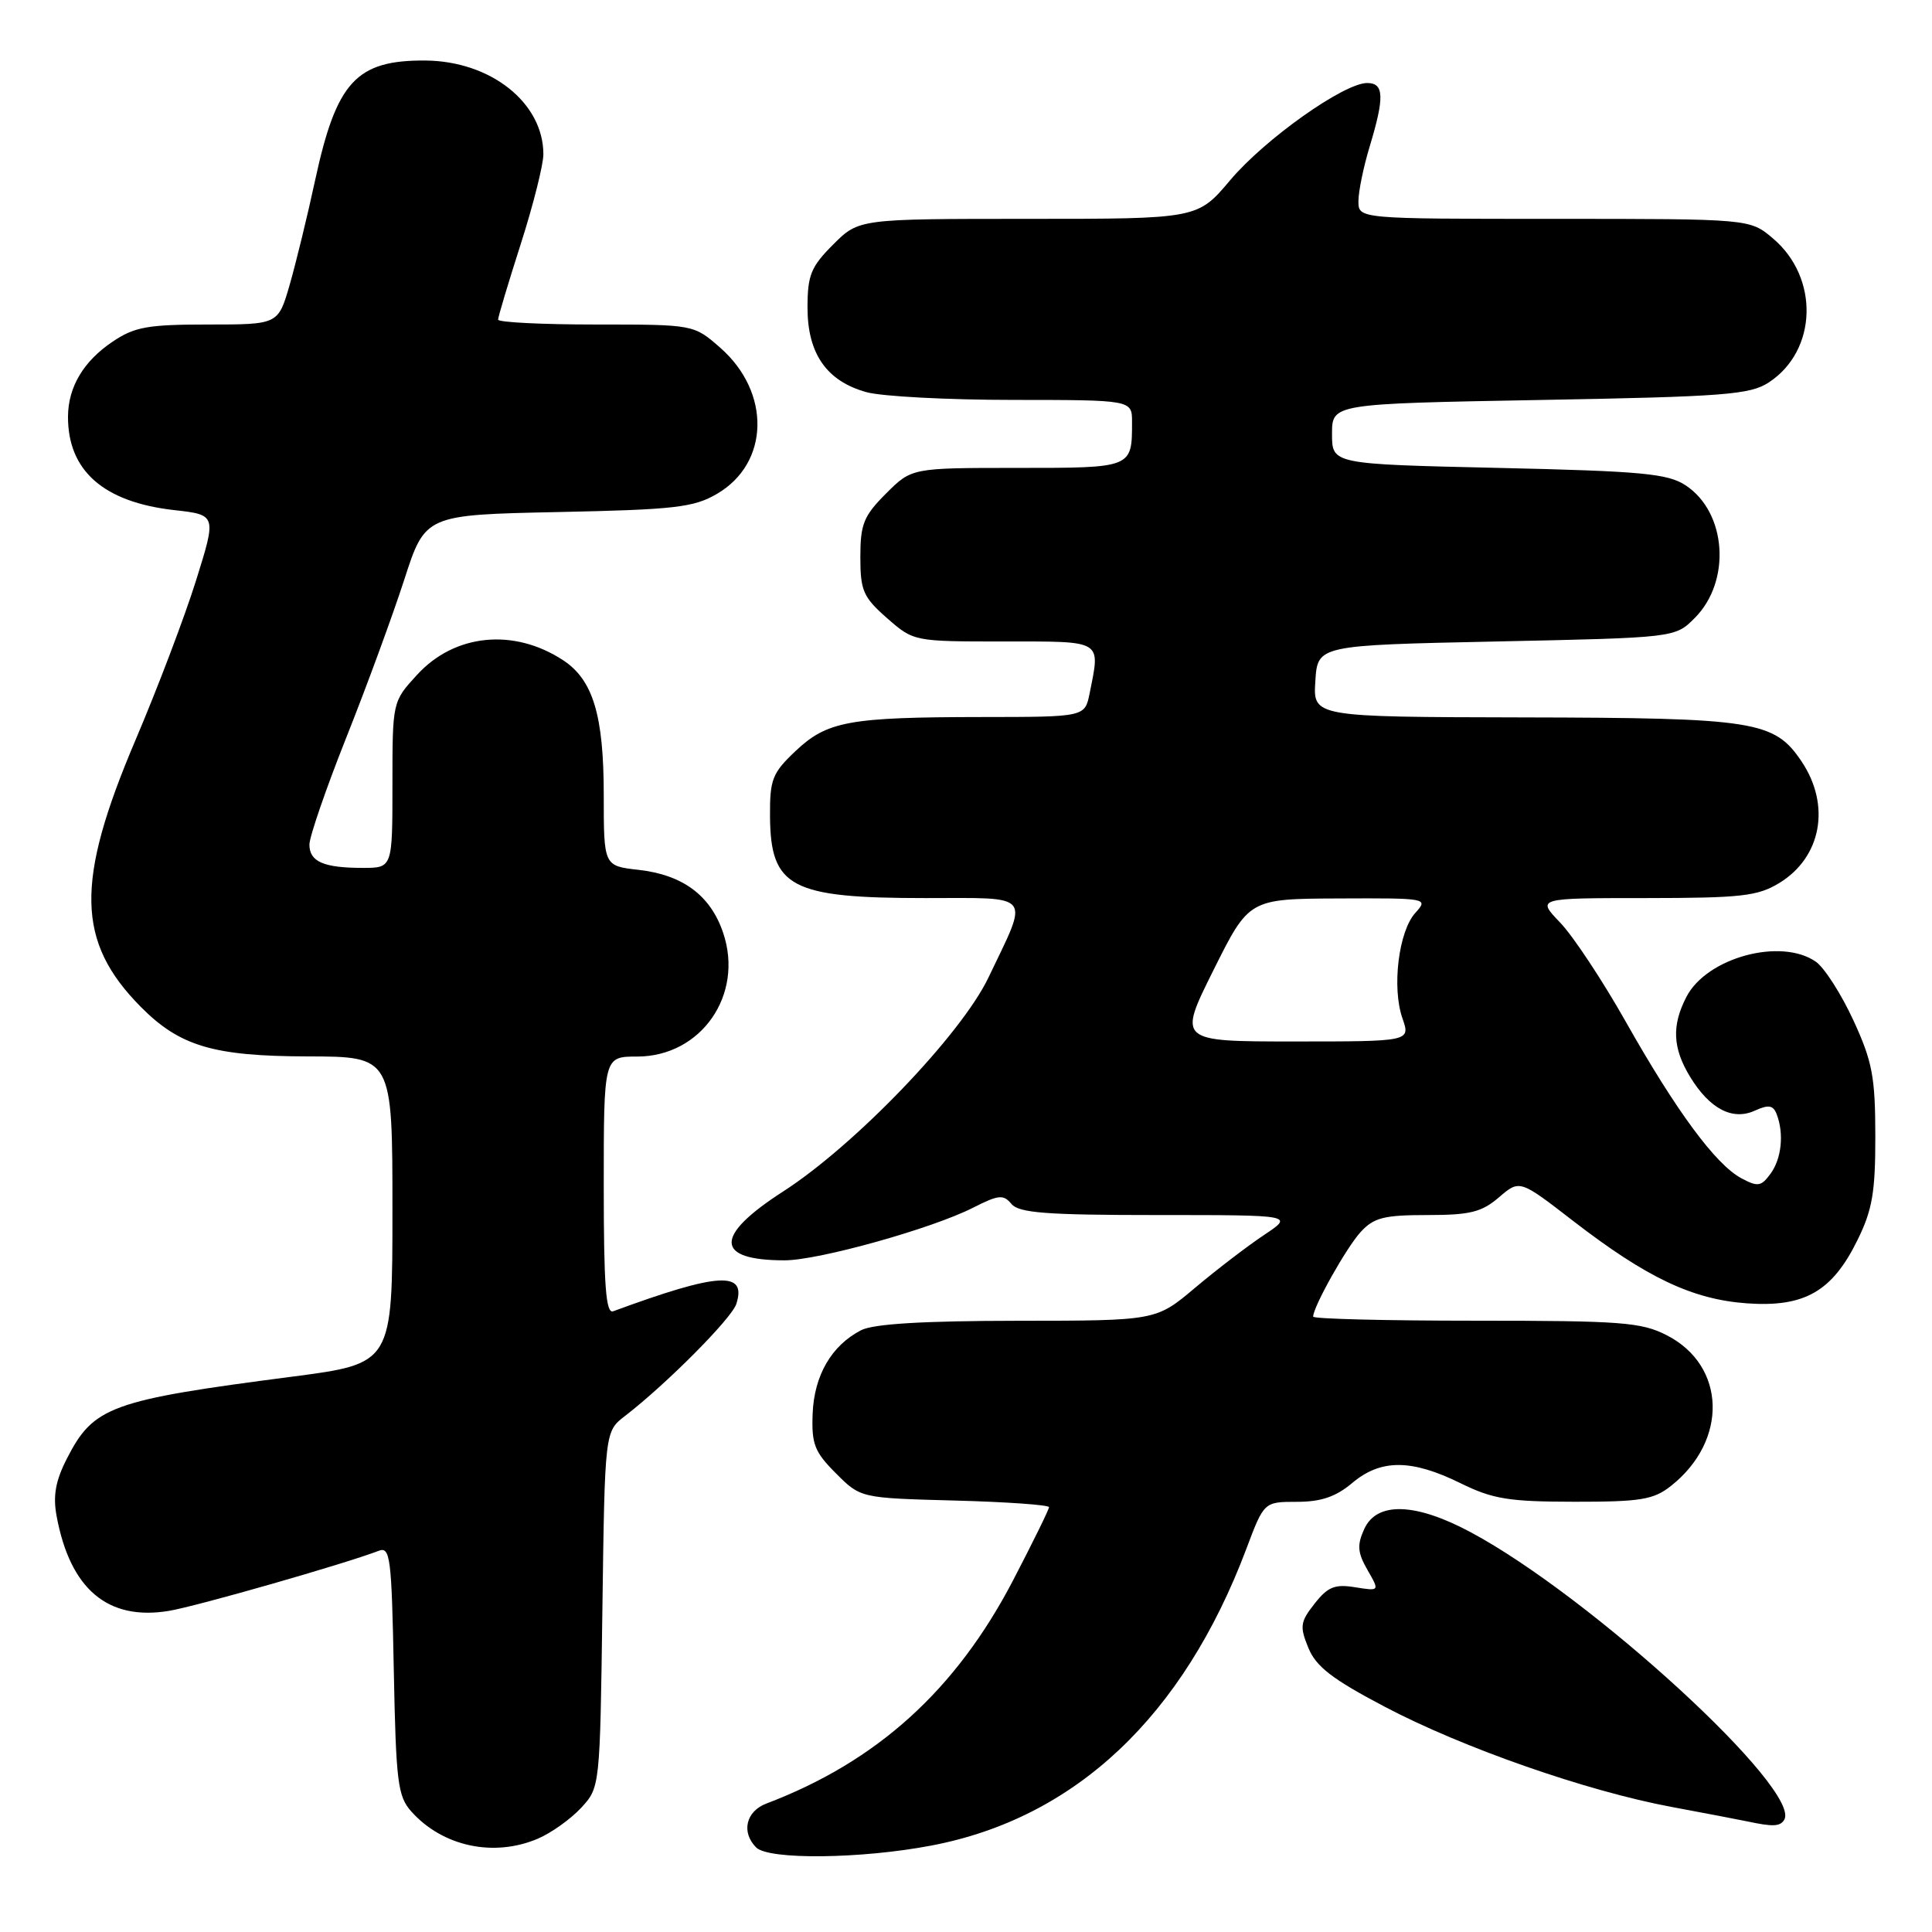 <?xml version="1.0" encoding="UTF-8" standalone="no"?>
<!DOCTYPE svg PUBLIC "-//W3C//DTD SVG 1.1//EN" "http://www.w3.org/Graphics/SVG/1.1/DTD/svg11.dtd" >
<svg xmlns="http://www.w3.org/2000/svg" xmlns:xlink="http://www.w3.org/1999/xlink" version="1.1" viewBox="0 0 256 256">
 <g >
 <path fill="currentColor"
d=" M 123.44 244.54 C 142.50 240.90 156.77 227.44 165.14 205.25 C 167.49 199.00 167.49 199.00 171.85 199.00 C 175.04 199.00 177.01 198.33 179.18 196.50 C 182.96 193.32 187.01 193.33 193.50 196.52 C 197.81 198.64 199.90 198.98 208.62 198.99 C 217.37 199.00 219.09 198.72 221.39 196.91 C 229.01 190.91 228.74 180.95 220.84 176.92 C 217.48 175.20 214.81 175.00 195.54 175.00 C 183.69 175.00 174.00 174.76 174.00 174.46 C 174.00 173.16 178.41 165.30 180.29 163.25 C 182.04 161.34 183.38 161.00 189.12 161.00 C 194.78 161.00 196.33 160.62 198.62 158.65 C 201.36 156.30 201.36 156.30 208.41 161.75 C 218.20 169.31 224.25 172.18 231.48 172.70 C 239.09 173.24 242.77 171.14 246.11 164.35 C 248.10 160.32 248.50 157.98 248.49 150.50 C 248.48 142.69 248.10 140.66 245.58 135.19 C 243.98 131.72 241.75 128.24 240.62 127.44 C 236.00 124.21 226.15 126.88 223.46 132.09 C 221.49 135.89 221.63 138.88 223.95 142.69 C 226.55 146.94 229.57 148.52 232.54 147.16 C 234.35 146.34 234.96 146.44 235.42 147.64 C 236.41 150.22 236.07 153.53 234.60 155.53 C 233.37 157.22 232.91 157.29 230.73 156.12 C 227.34 154.31 222.11 147.22 215.45 135.43 C 212.37 129.97 208.45 124.04 206.73 122.25 C 203.61 119.00 203.61 119.00 218.05 119.00 C 230.73 118.99 232.90 118.75 235.77 117.00 C 241.36 113.59 242.61 106.70 238.72 100.90 C 235.10 95.52 232.59 95.12 201.74 95.06 C 173.98 95.00 173.98 95.00 174.29 90.25 C 174.59 85.50 174.59 85.50 198.28 85.00 C 221.96 84.50 221.96 84.50 224.55 81.90 C 229.43 77.02 228.80 67.88 223.34 64.30 C 220.97 62.75 217.56 62.43 198.55 62.00 C 176.50 61.50 176.50 61.50 176.50 57.50 C 176.50 53.50 176.50 53.50 204.05 53.00 C 228.52 52.56 231.90 52.30 234.38 50.67 C 240.82 46.45 241.09 36.78 234.90 31.57 C 231.85 29.00 231.85 29.00 205.92 29.00 C 180.00 29.00 180.00 29.00 180.00 26.66 C 180.00 25.37 180.67 22.11 181.49 19.41 C 183.47 12.86 183.40 11.00 181.16 11.00 C 178.07 11.00 167.61 18.42 163.01 23.87 C 158.69 29.00 158.69 29.00 136.24 29.00 C 113.80 29.00 113.80 29.00 110.40 32.40 C 107.45 35.35 107.00 36.45 107.00 40.77 C 107.00 46.86 109.53 50.50 114.80 51.96 C 116.83 52.53 125.59 52.99 134.25 52.99 C 150.00 53.00 150.00 53.00 150.00 55.92 C 150.00 62.03 150.06 62.00 134.79 62.00 C 120.80 62.00 120.80 62.00 117.40 65.40 C 114.44 68.36 114.00 69.45 114.00 73.80 C 114.00 78.26 114.37 79.12 117.53 81.90 C 121.07 85.00 121.08 85.00 133.03 85.00 C 146.27 85.00 145.81 84.72 144.38 91.88 C 143.75 95.00 143.75 95.00 130.12 95.01 C 112.50 95.03 109.62 95.55 105.42 99.51 C 102.34 102.42 102.00 103.27 102.03 108.12 C 102.09 117.59 104.76 119.00 122.63 119.00 C 137.03 119.00 136.39 118.20 130.97 129.54 C 127.35 137.10 113.28 151.76 103.75 157.89 C 94.60 163.78 94.68 167.00 103.97 167.00 C 108.47 167.00 123.53 162.79 128.97 160.01 C 132.32 158.31 132.96 158.25 134.02 159.53 C 135.02 160.72 138.64 161.00 153.35 161.00 C 171.46 161.00 171.46 161.00 167.48 163.65 C 165.29 165.11 161.18 168.26 158.34 170.65 C 153.18 175.00 153.18 175.00 134.84 175.01 C 122.28 175.02 115.74 175.42 114.10 176.26 C 110.18 178.28 107.88 182.25 107.68 187.31 C 107.52 191.35 107.93 192.39 110.77 195.23 C 114.03 198.50 114.03 198.50 126.52 198.83 C 133.38 199.01 139.00 199.41 139.00 199.71 C 139.00 200.01 136.86 204.36 134.25 209.38 C 126.66 223.95 116.22 233.41 101.55 238.98 C 98.83 240.01 98.19 242.79 100.20 244.80 C 101.86 246.46 114.13 246.32 123.44 244.54 Z  M 71.28 243.63 C 73.05 242.87 75.62 241.04 77.00 239.55 C 79.50 236.84 79.50 236.83 79.82 213.26 C 80.14 189.68 80.14 189.68 82.82 187.62 C 88.30 183.40 96.97 174.68 97.57 172.77 C 98.97 168.38 95.24 168.60 81.25 173.75 C 80.28 174.11 80.00 170.37 80.00 157.11 C 80.00 140.00 80.00 140.00 84.42 140.00 C 92.91 140.00 98.60 131.81 95.82 123.60 C 94.15 118.65 90.48 115.92 84.61 115.26 C 80.00 114.74 80.00 114.74 80.00 105.34 C 80.00 94.79 78.58 90.08 74.61 87.48 C 68.08 83.20 60.24 83.98 55.27 89.41 C 52.00 92.97 52.00 92.97 52.00 103.99 C 52.00 115.00 52.00 115.00 48.08 115.00 C 42.88 115.00 41.00 114.18 41.00 111.91 C 41.00 110.88 43.19 104.51 45.87 97.77 C 48.56 91.02 52.01 81.61 53.55 76.86 C 56.34 68.22 56.34 68.22 73.92 67.85 C 89.41 67.53 91.92 67.24 95.00 65.44 C 101.97 61.38 102.18 52.00 95.44 46.08 C 91.93 43.00 91.93 43.00 78.97 43.00 C 71.83 43.00 66.00 42.71 66.00 42.35 C 66.00 42.00 67.35 37.49 69.00 32.34 C 70.65 27.19 72.00 21.83 72.00 20.44 C 72.00 13.61 65.00 8.07 56.32 8.02 C 47.20 7.97 44.58 10.83 41.76 23.86 C 40.74 28.61 39.21 34.86 38.38 37.75 C 36.86 43.00 36.86 43.00 27.58 43.00 C 19.57 43.00 17.83 43.31 14.91 45.28 C 11.06 47.87 9.04 51.28 9.01 55.18 C 8.98 62.36 13.70 66.53 23.07 67.59 C 28.70 68.22 28.70 68.22 25.97 76.94 C 24.47 81.73 20.86 91.24 17.95 98.07 C 9.96 116.86 10.12 124.79 18.65 133.41 C 23.82 138.63 28.28 139.95 40.75 139.98 C 52.00 140.00 52.00 140.00 52.00 160.34 C 52.00 180.68 52.00 180.68 38.75 182.41 C 14.64 185.54 12.39 186.36 8.86 193.28 C 7.36 196.21 7.00 198.21 7.50 200.88 C 9.29 210.57 14.28 214.79 22.38 213.45 C 26.02 212.85 45.72 207.21 50.18 205.49 C 51.71 204.90 51.89 206.36 52.18 221.32 C 52.47 236.12 52.70 238.02 54.50 240.03 C 58.64 244.67 65.42 246.13 71.28 243.63 Z  M 236.41 241.15 C 238.82 237.25 210.82 211.55 194.86 203.02 C 187.54 199.10 182.43 198.95 180.77 202.60 C 179.80 204.73 179.88 205.73 181.20 208.03 C 182.82 210.84 182.82 210.84 179.56 210.32 C 176.88 209.88 175.94 210.26 174.19 212.49 C 172.29 214.90 172.20 215.51 173.36 218.34 C 174.37 220.83 176.52 222.49 183.46 226.14 C 193.82 231.60 210.24 237.33 221.50 239.43 C 225.90 240.25 230.40 241.11 231.50 241.34 C 234.91 242.07 235.86 242.03 236.41 241.15 Z  M 160.79 128.55 C 165.50 119.10 165.50 119.10 177.40 119.05 C 189.17 119.00 189.29 119.02 187.54 120.96 C 185.32 123.41 184.41 130.86 185.83 134.93 C 186.90 138.00 186.90 138.00 171.49 138.00 C 156.08 138.00 156.08 138.00 160.79 128.55 Z "/>
</g>
</svg>
